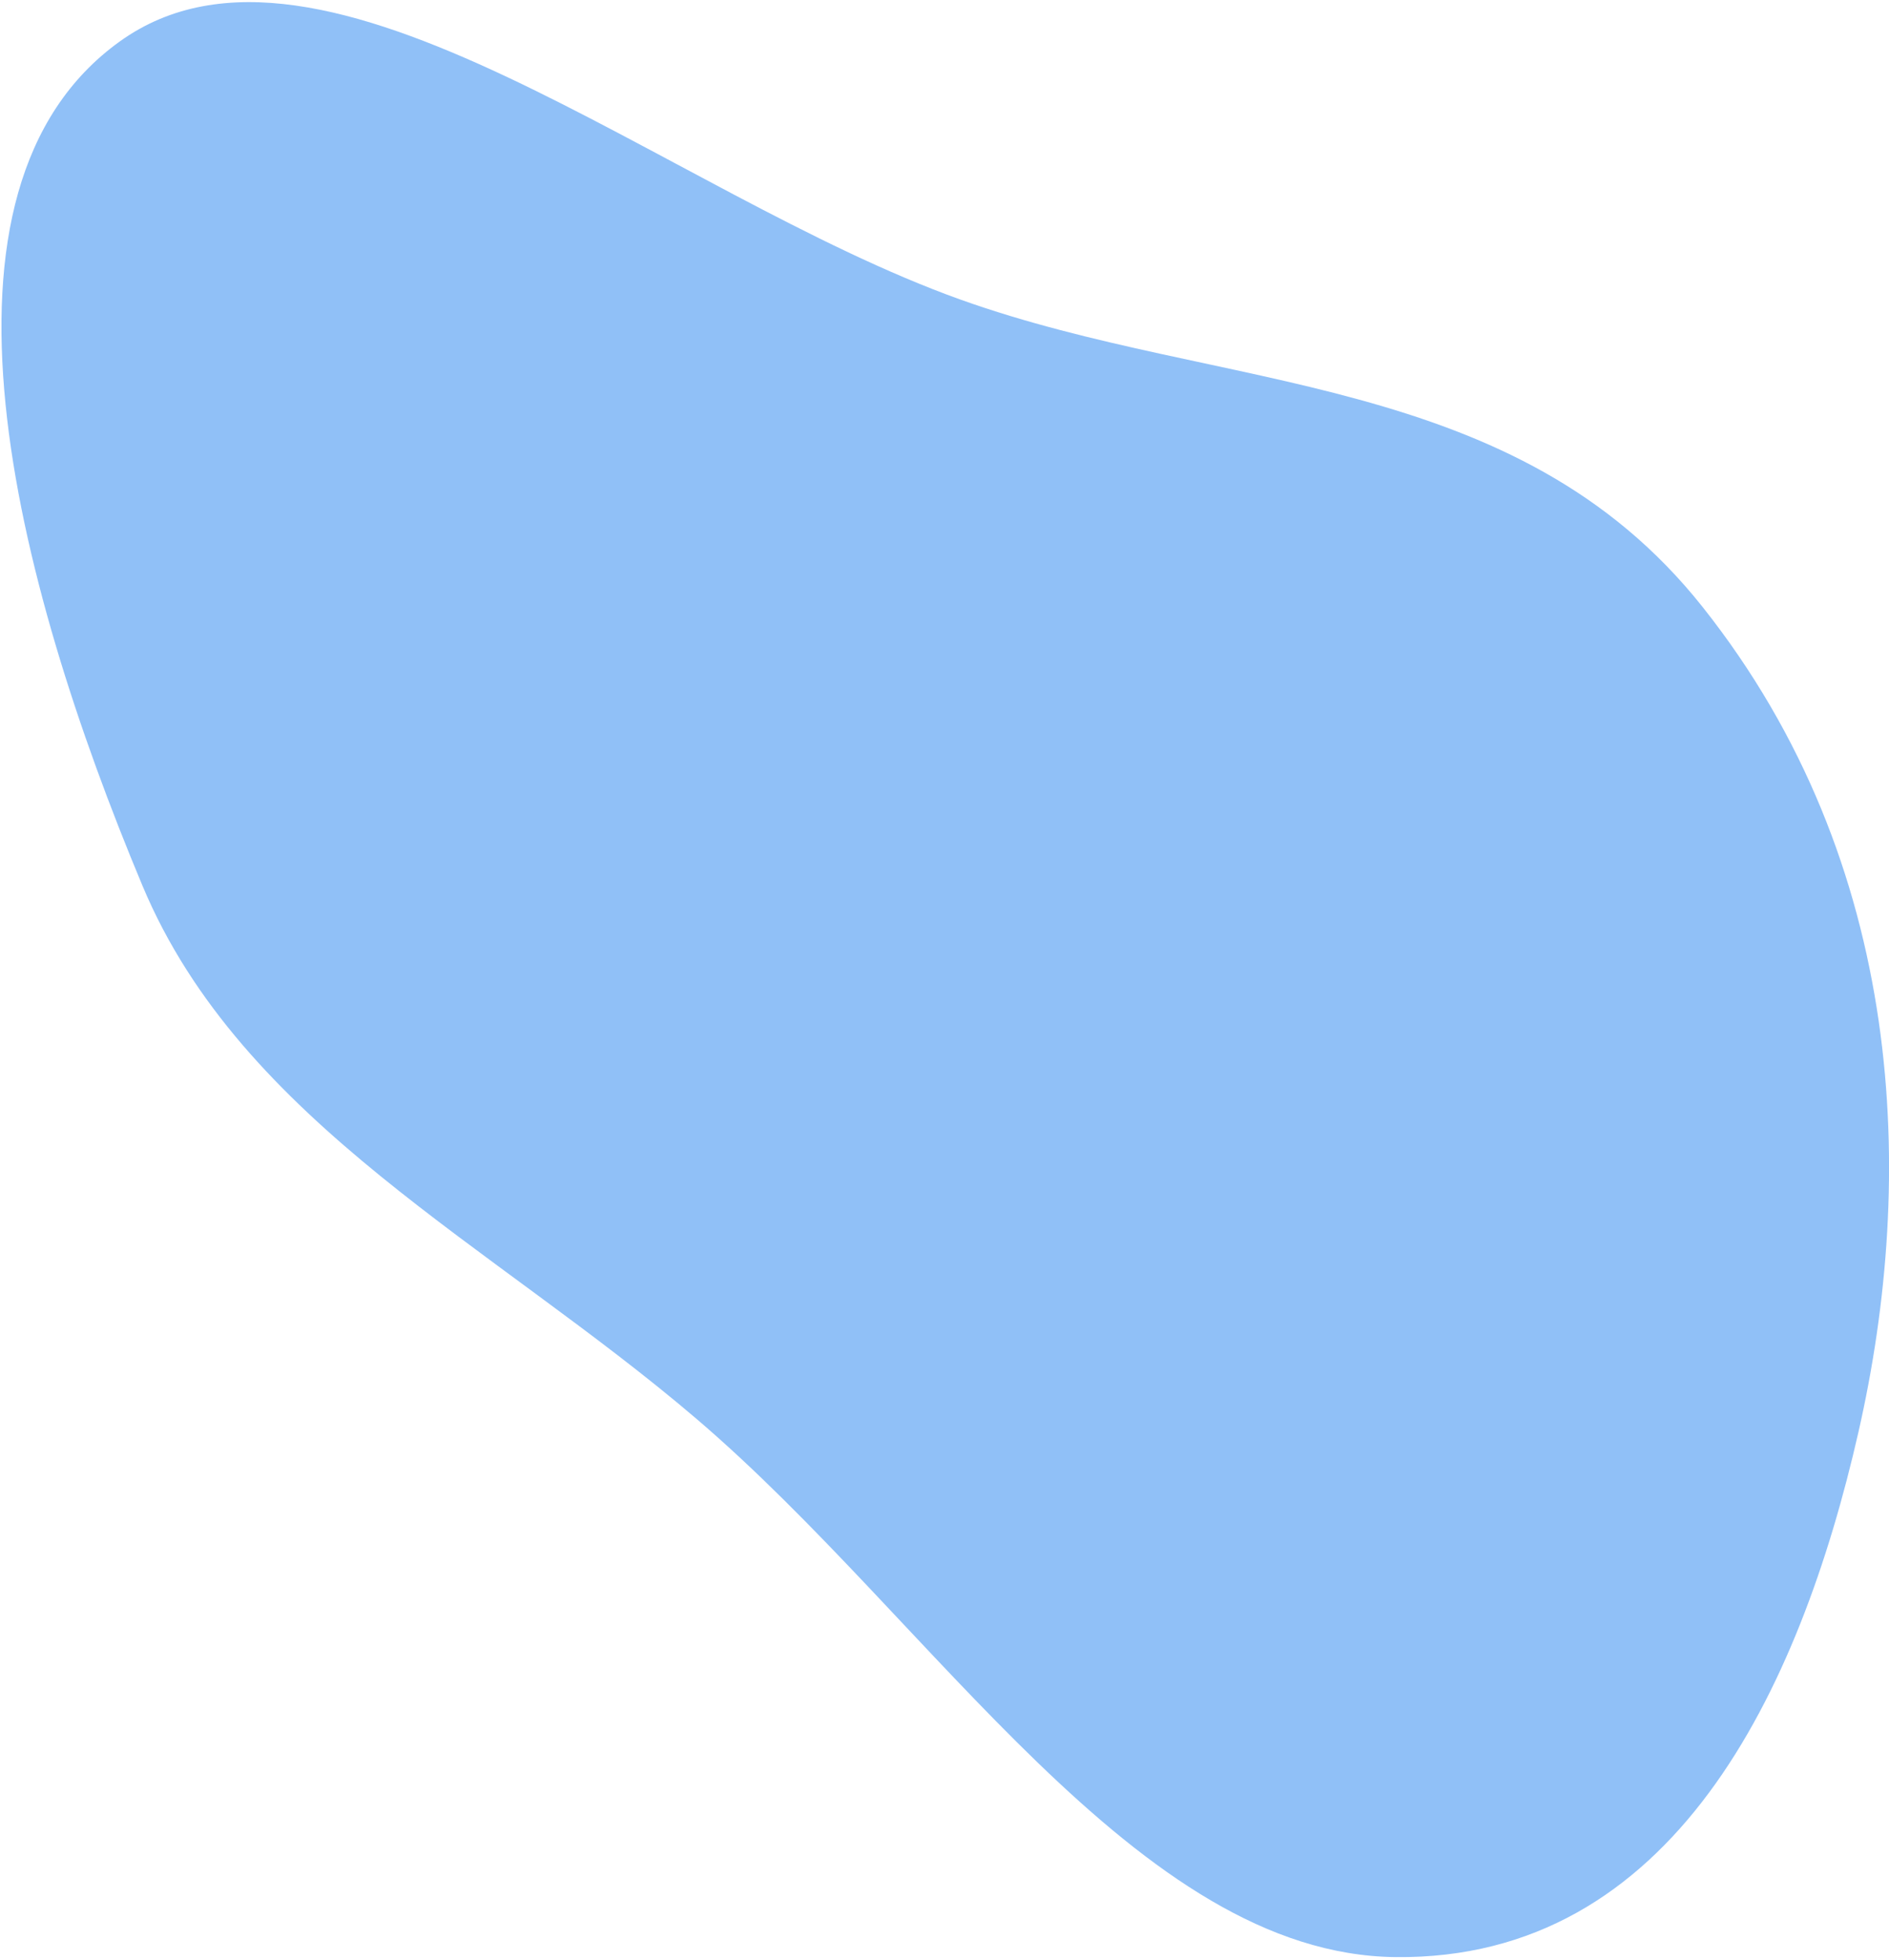 <svg width="401" height="416" viewBox="0 0 401 416" fill="none" xmlns="http://www.w3.org/2000/svg">
<path fill-rule="evenodd" clip-rule="evenodd" d="M25.483 8.759C68.543 -22.084 141.411 41.26 203.929 63.611C259.409 83.447 321.601 78.631 361.449 128.873C404.713 183.423 406.769 250.132 394.53 303.934C382.016 358.949 355.152 416.093 296.256 415.463C241.412 414.875 198.163 344.217 147.961 301.294C104.613 264.231 51.343 238.418 30.241 188.017C3.048 123.067 -18.477 40.245 25.483 8.759Z" fill="#90C0F7"/>
</svg>

